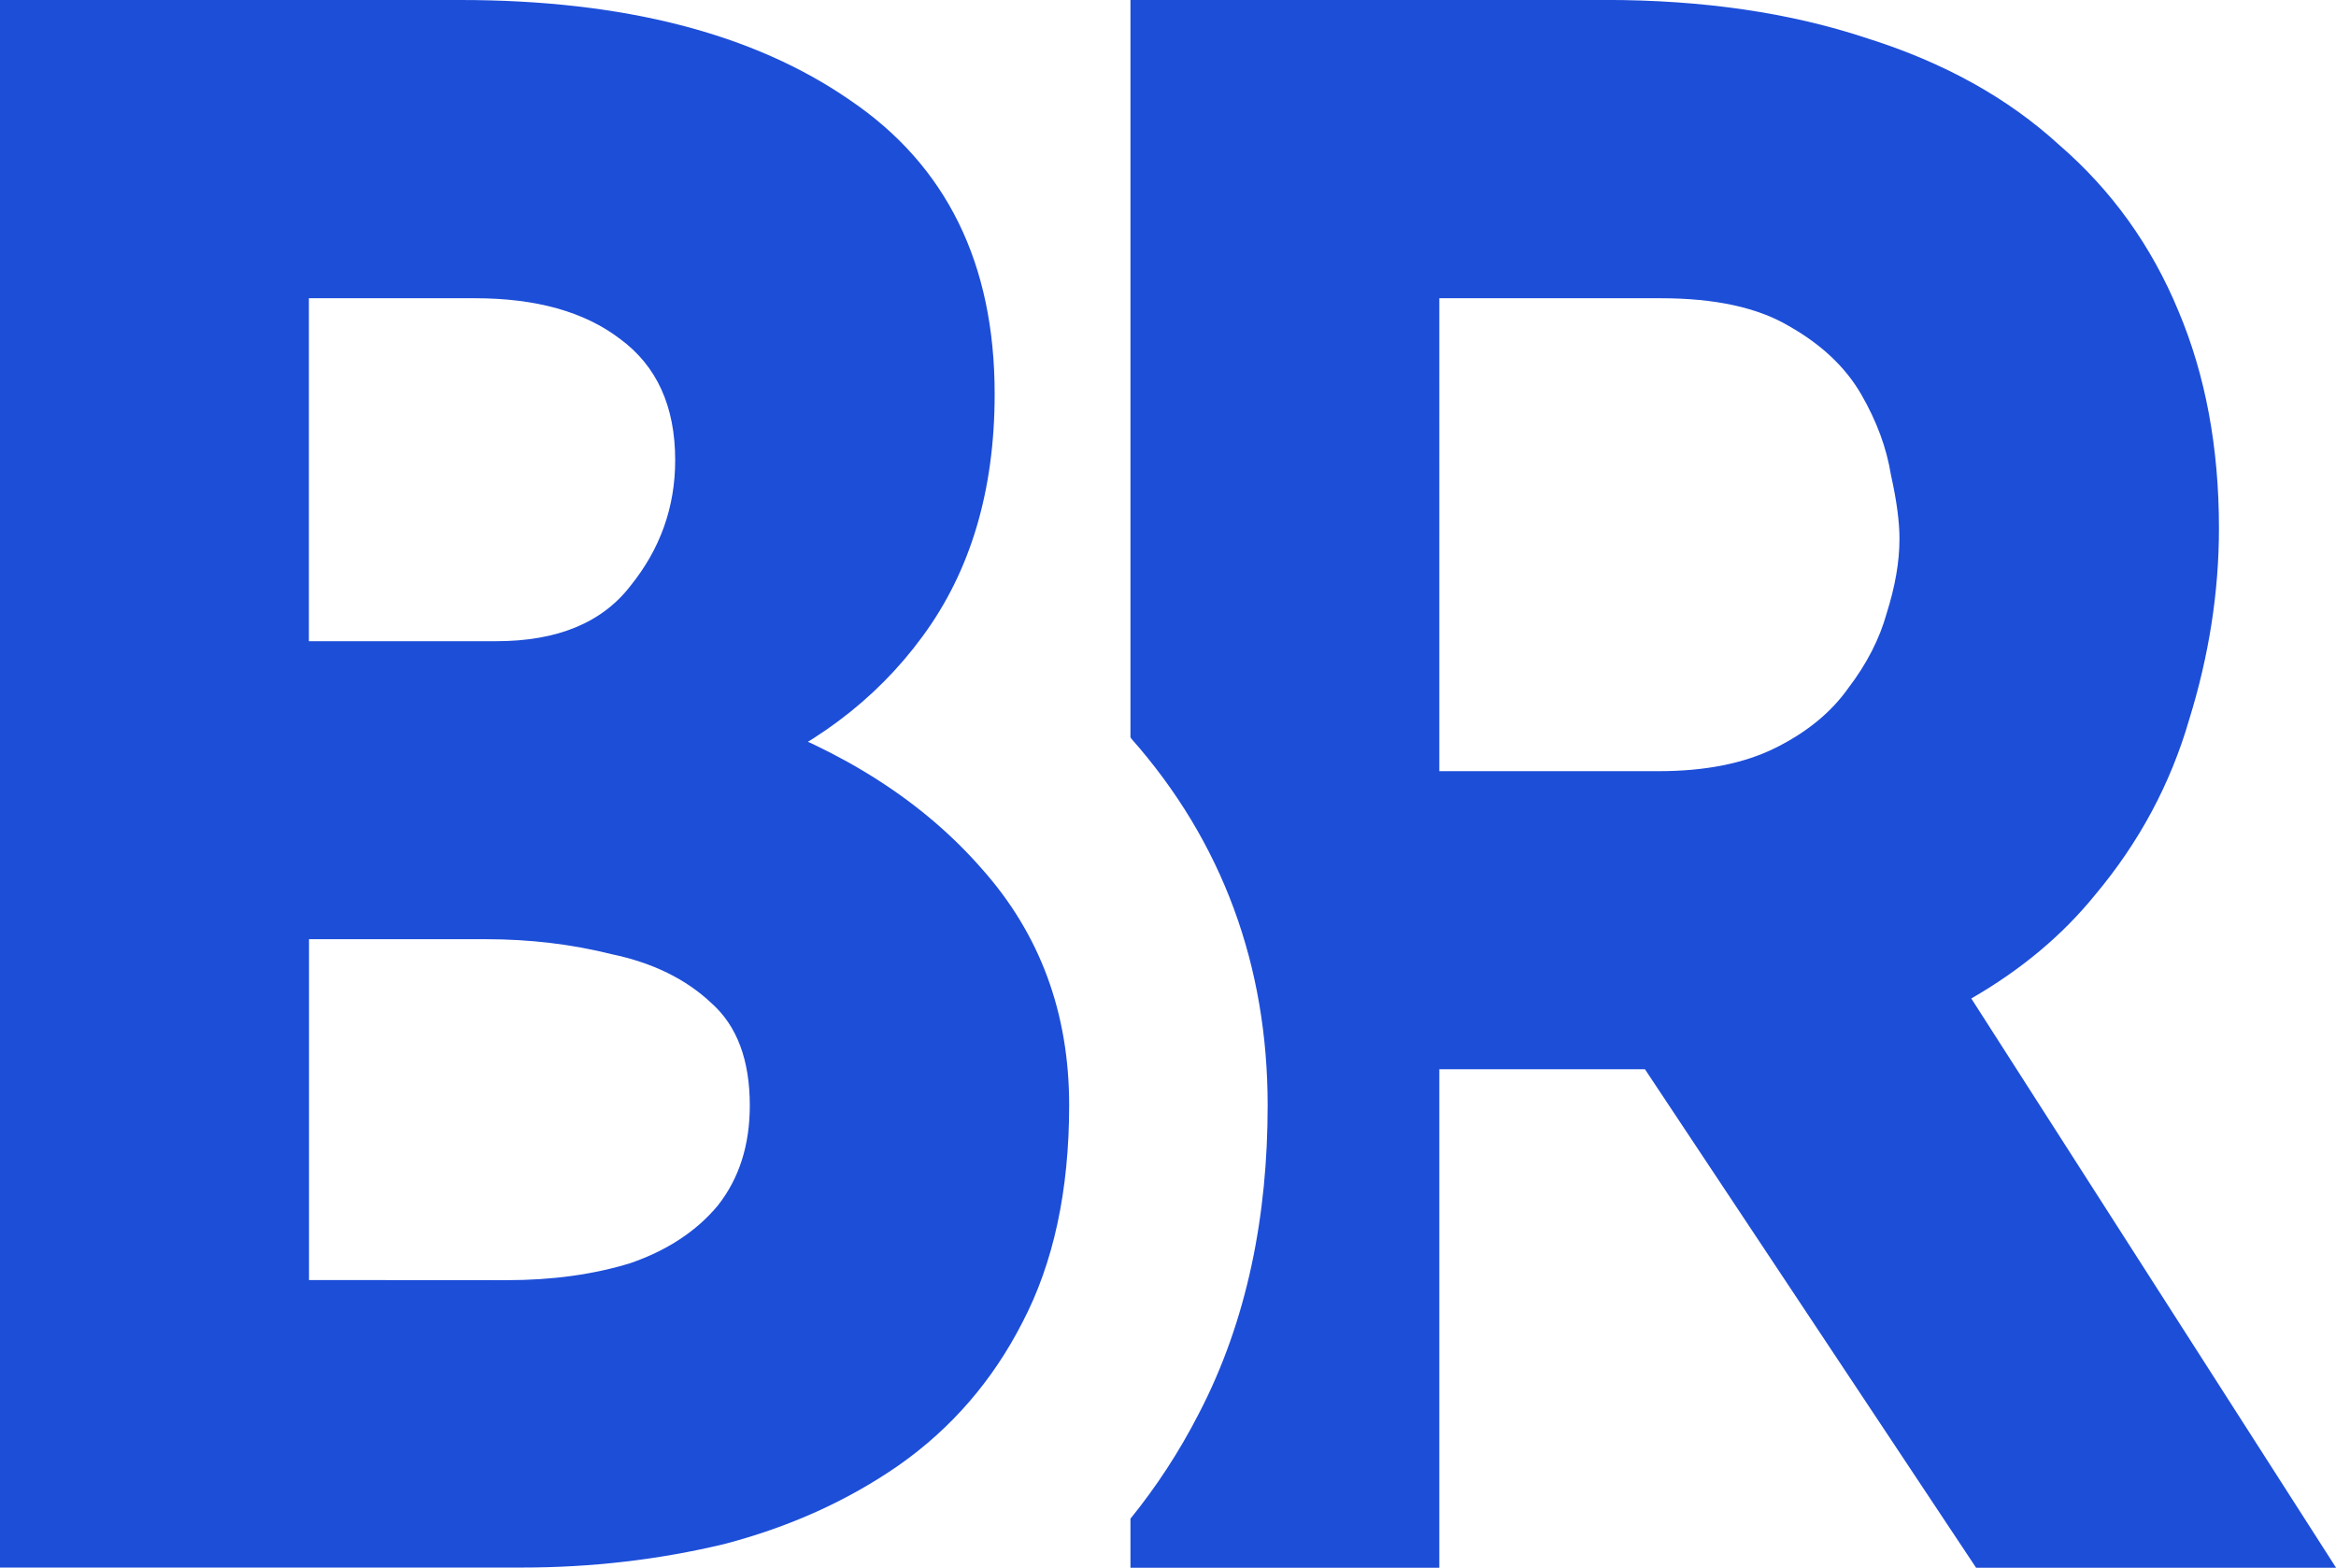 <svg width="75.611" height="50.743" version="1.1" viewBox="0 0 20.005 13.426" xmlns="http://www.w3.org/2000/svg">
 <g transform="translate(-61.038 -217.96)" fill="#1d4ed8" stroke-linecap="round" stroke-width="1.587" style="paint-order:stroke fill markers" aria-label="&lt;/&gt;">
  <g transform="translate(-.831 -2.16)" stroke-width="1.587" style="font-variation-settings:'wght' 700" aria-label="BROADENCY">
   <path d="m65.809 220.12q2.098 0 3.338 0.857 1.24 0.839 1.24 2.517 0 1.24-0.62 2.079-0.602 0.821-1.66 1.24-1.04 0.401-2.39 0.401l-0.42-1.423q1.66 0 2.937 0.456 1.295 0.456 2.043 1.313 0.748 0.839 0.748 2.025 0 1.095-0.401 1.861-0.383 0.748-1.058 1.222-0.657 0.456-1.496 0.675-0.839 0.201-1.733 0.201h-4.469v-13.426zm0.31 5.491q0.784 0 1.149-0.474 0.383-0.474 0.383-1.076 0-0.693-0.474-1.04-0.456-0.347-1.24-0.347h-1.423v2.937zm0.091 5.472q0.584 0 1.058-0.146 0.474-0.164 0.748-0.493 0.274-0.347 0.274-0.857 0-0.584-0.328-0.876-0.328-0.31-0.857-0.42-0.511-0.128-1.076-0.128h-1.514v2.919z"/>
   <path d="m71.55 220.12v6.314l0.009 0.01c-0.002-2e-3 -0.004-2e-3 -0.006-4e-3v5.2e-4c0.791 0.892 1.172 1.957 1.172 3.146 0 0.934-0.171 1.838-0.592 2.644-0.166 0.323-0.361 0.621-0.583 0.895v0.42h2.645v-4.269h1.761l2.836 4.269h3.083l-3.124-4.875c0.427-0.246 0.781-0.542 1.062-0.889 0.377-0.45 0.644-0.949 0.803-1.496 0.17-0.547 0.256-1.095 0.256-1.642 0-0.693-0.116-1.313-0.347-1.86-0.231-0.559-0.572-1.034-1.022-1.423-0.438-0.401-0.985-0.705-1.642-0.912-0.657-0.219-1.405-0.329-2.244-0.329zm2.645 2.554h1.897c0.462 0 0.827 0.079 1.095 0.237 0.28 0.158 0.486 0.353 0.62 0.584 0.134 0.231 0.219 0.462 0.256 0.693 0.049 0.219 0.073 0.401 0.073 0.547 0 0.195-0.037 0.407-0.11 0.638-0.061 0.219-0.17 0.432-0.328 0.639-0.146 0.207-0.353 0.377-0.621 0.511-0.268 0.134-0.602 0.201-1.003 0.201h-1.879zm-2.645 3.762v2e-3c8.26e-4 9.1e-4 0.002 2e-3 0.003 3e-3 -9.95e-4 -1e-3 -0.002-3e-3 -0.003-4e-3z" fill="#1d4ed8"/>
   <path d="m87.868 219.97c-0.949 0-1.837 0.182-2.663 0.547-0.827 0.365-1.557 0.87-2.189 1.514-0.248 0.253-0.474 0.522-0.68 0.806 0.159 0.577 0.234 1.181 0.234 1.803 1e-6 0.72-0.113 1.43-0.328 2.126 0.001-4e-3 0.004-8e-3 0.006-0.011l-0.01 0.034c0.002-7e-3 0.002-0.014 0.004-0.021-0.205 0.704-0.53 1.333-0.975 1.909 0.078 0.284 0.174 0.562 0.289 0.834 0.353 0.827 0.839 1.557 1.459 2.189 0.632 0.62 1.362 1.107 2.189 1.459 0.827 0.353 1.715 0.529 2.663 0.529 0.936 0 1.818-0.176 2.645-0.529 0.827-0.353 1.557-0.839 2.189-1.459 0.645-0.632 1.143-1.362 1.496-2.189 0.365-0.827 0.547-1.714 0.547-2.663 0-0.924-0.182-1.8-0.547-2.627-0.353-0.827-0.852-1.556-1.496-2.188-0.632-0.645-1.362-1.149-2.189-1.514-0.827-0.365-1.708-0.547-2.645-0.547zm0.018 2.554c0.584 0 1.125 0.109 1.624 0.328 0.499 0.219 0.93 0.529 1.295 0.93 0.377 0.389 0.669 0.845 0.875 1.368 0.219 0.523 0.329 1.089 0.329 1.696 0 0.596-0.103 1.155-0.31 1.678-0.207 0.511-0.492 0.967-0.857 1.368-0.365 0.389-0.797 0.693-1.296 0.912-0.486 0.219-1.015 0.329-1.587 0.329-0.596 0-1.149-0.11-1.66-0.329-0.499-0.219-0.943-0.523-1.332-0.912-0.377-0.401-0.675-0.857-0.893-1.368-0.207-0.523-0.31-1.082-0.31-1.678 0-0.608 0.103-1.174 0.31-1.696 0.207-0.523 0.498-0.979 0.875-1.368 0.377-0.401 0.815-0.711 1.313-0.93 0.499-0.219 1.04-0.328 1.624-0.328z" display="none"/>
   <path d="m98.912 219.59-2.574 5.93c0.07 0.434 0.105 0.877 0.105 1.329 0 1.17-0.226 2.29-0.689 3.342 0.002-5e-3 0.006-7e-3 0.008-0.011l-0.01 0.019c0.001-3e-3 9.67e-4 -6e-3 0.002-8e-3 -0.441 1.029-1.063 1.939-1.861 2.722-0.228 0.224-0.467 0.434-0.716 0.63h2.289l1.093-2.627h4.456l1.035 2.627h3.065l-6.056-13.954zm-0.064 5.829 1.289 3.273h-2.653z" display="none"/>
   <path d="m104.67 220.12v8.13l2.299 5.295h2.371c0.912 0 1.775-0.146 2.59-0.438 0.815-0.304 1.533-0.736 2.153-1.295 0.62-0.572 1.107-1.253 1.459-2.043 0.365-0.803 0.547-1.702 0.547-2.7 0-0.839-0.134-1.672-0.402-2.499s-0.693-1.575-1.277-2.244c-0.572-0.669-1.331-1.204-2.28-1.605-0.949-0.401-2.098-0.602-3.448-0.602zm2.645 2.536h2.152c0.304 0 0.675 0.061 1.113 0.182 0.438 0.109 0.863 0.316 1.277 0.62 0.426 0.304 0.779 0.736 1.058 1.295 0.292 0.547 0.438 1.259 0.438 2.134 0 0.669-0.11 1.265-0.329 1.788-0.207 0.511-0.511 0.936-0.912 1.277-0.389 0.341-0.857 0.602-1.405 0.784-0.547 0.17-1.155 0.255-1.824 0.255h-1.568z" display="none"/>
   <path d="m116.72 220.12v2.56c0.237 0.434 0.434 0.89 0.589 1.367 0.321 0.993 0.482 1.997 0.482 3.022 0 1.21-0.222 2.349-0.699 3.4v2e-3c-0.113 0.252-0.236 0.496-0.372 0.732v2.342h8.646v-2.554h-6.001v-2.9h5.764v-2.554h-5.764v-2.864h6.001v-2.554z" display="none"/>
   <path d="m139.09 234.09-10.179-9.194 0.784 0.438 0.055 8.209h-2.681v-13.955h0.109l9.96 9.157-0.584-0.255-0.055-8.373h2.663v13.973z" display="none"/>
   <path d="m146.15 219.97c-0.973 0-1.861 0.17-2.663 0.511-0.803 0.341-1.496 0.821-2.079 1.441-0.2 0.217-0.383 0.448-0.552 0.692v8.368c0.163 0.231 0.34 0.452 0.534 0.661 0.584 0.62 1.289 1.113 2.116 1.477 0.839 0.353 1.787 0.542 2.845 0.566 0.693 0.012 1.325-0.061 1.897-0.219 0.572-0.158 1.052-0.341 1.441-0.547 0.401-0.207 0.675-0.371 0.821-0.492l-1.095-2.371c-0.268 0.255-0.657 0.499-1.167 0.73-0.511 0.231-1.125 0.347-1.842 0.347-0.62 0-1.179-0.103-1.678-0.31-0.486-0.207-0.906-0.499-1.259-0.876-0.353-0.389-0.626-0.851-0.821-1.386-0.182-0.535-0.274-1.125-0.274-1.769 0-0.608 0.103-1.168 0.31-1.678 0.207-0.523 0.487-0.979 0.839-1.368 0.365-0.389 0.778-0.687 1.24-0.894 0.474-0.219 0.967-0.328 1.477-0.328 0.657 0 1.235 0.128 1.733 0.383 0.511 0.243 0.918 0.481 1.222 0.712l1.04-2.499c-0.438-0.28-1.003-0.541-1.696-0.784-0.693-0.243-1.49-0.365-2.389-0.365z" display="none" fill="#334155"/>
   <path d="m157.81 220.12-3.01 6.197-2.657-5.342-1.415 3.402 2.668 4.992v4.177h2.645v-4.177l5.035-9.248z" display="none" fill="#334155"/>
  </g>
 </g>
</svg>
